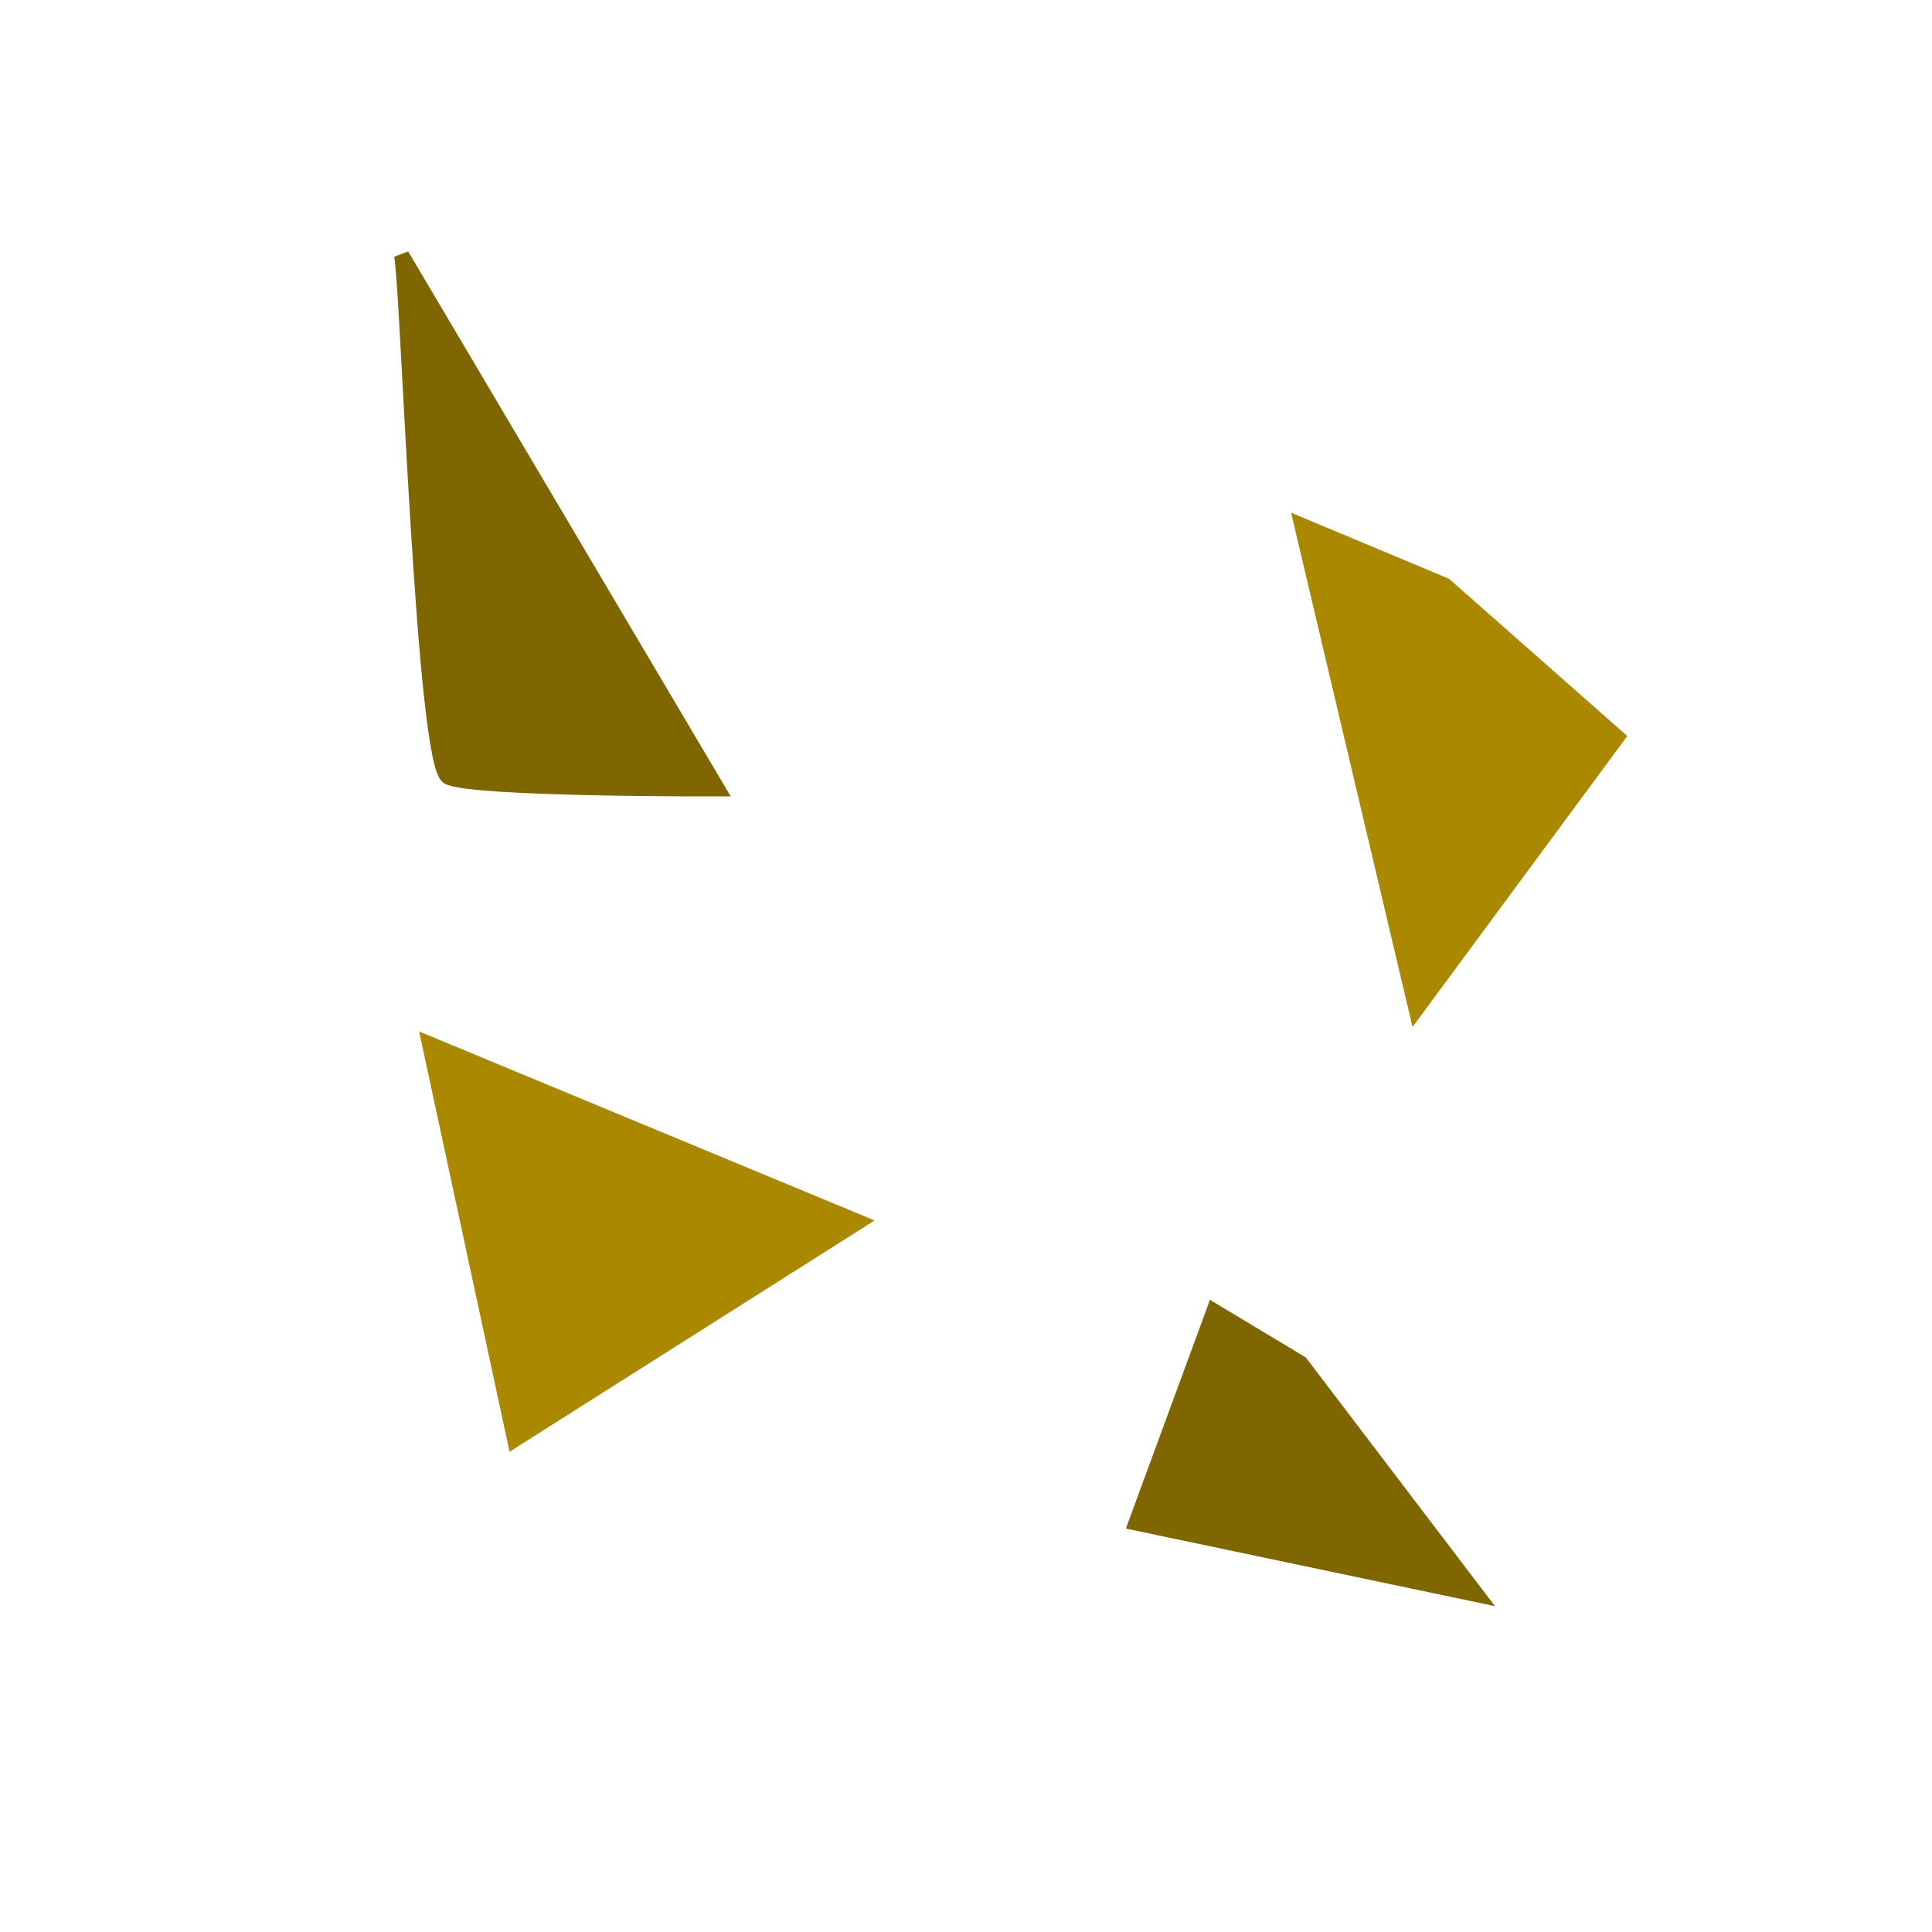 <?xml version="1.0" encoding="UTF-8" standalone="no"?>
<!-- Created with Inkscape (http://www.inkscape.org/) -->

<svg
   width="128"
   height="128"
   viewBox="0 0 33.867 33.867"
   version="1.1"
   id="svg376"
   inkscape:version="1.2.2 (b0a8486541, 2022-12-01)"
   sodipodi:docname="ore-gold.svg"
   inkscape:export-filename="ore-gold.png"
   inkscape:export-xdpi="96"
   inkscape:export-ydpi="96"
   xmlns:inkscape="http://www.inkscape.org/namespaces/inkscape"
   xmlns:sodipodi="http://sodipodi.sourceforge.net/DTD/sodipodi-0.dtd"
   xmlns="http://www.w3.org/2000/svg"
   xmlns:svg="http://www.w3.org/2000/svg">
  <sodipodi:namedview
     id="namedview378"
     pagecolor="#ffffff"
     bordercolor="#666666"
     borderopacity="1.0"
     inkscape:showpageshadow="2"
     inkscape:pageopacity="0.0"
     inkscape:pagecheckerboard="0"
     inkscape:deskcolor="#d1d1d1"
     inkscape:document-units="px"
     showgrid="false"
     inkscape:zoom="1.6819304"
     inkscape:cx="-57.969105"
     inkscape:cy="69.860203"
     inkscape:window-width="1596"
     inkscape:window-height="876"
     inkscape:window-x="0"
     inkscape:window-y="20"
     inkscape:window-maximized="1"
     inkscape:current-layer="layer1" />
  <defs
     id="defs373" />
  <g
     inkscape:label="Layer 1"
     inkscape:groupmode="layer"
     id="layer1">
    <path
       style="fill:#aa8800;stroke:none;stroke-width:0.265px;stroke-linecap:butt;stroke-linejoin:miter;stroke-opacity:1"
       d="M 7.347,18.081 8.932,25.448 15.332,21.394 Z"
       id="path527" />
    <path
       style="fill:#806600;stroke:#806600;stroke-width:0.265px;stroke-linecap:butt;stroke-linejoin:miter;stroke-opacity:1"
       d="m 7.041,4.475 c 0.116,0.587 0.379,8.927 0.819,9.147 0.441,0.22 4.717,0.206 4.717,0.206 z"
       id="path529" />
    <path
       style="fill:#aa8800;stroke:none;stroke-width:0.265px;stroke-linecap:butt;stroke-linejoin:miter;stroke-opacity:1"
       d="m 22.632,8.987 2.129,9.016 3.765,-5.101 -3.126,-2.757 z"
       id="path531" />
    <path
       style="fill:#806600;stroke:none;stroke-width:0.265px;stroke-linecap:butt;stroke-linejoin:miter;stroke-opacity:1"
       d="m 21.21,22.785 -1.474,4.01 6.47,1.36 -3.316,-4.36 z"
       id="path533" />
  </g>
</svg>
